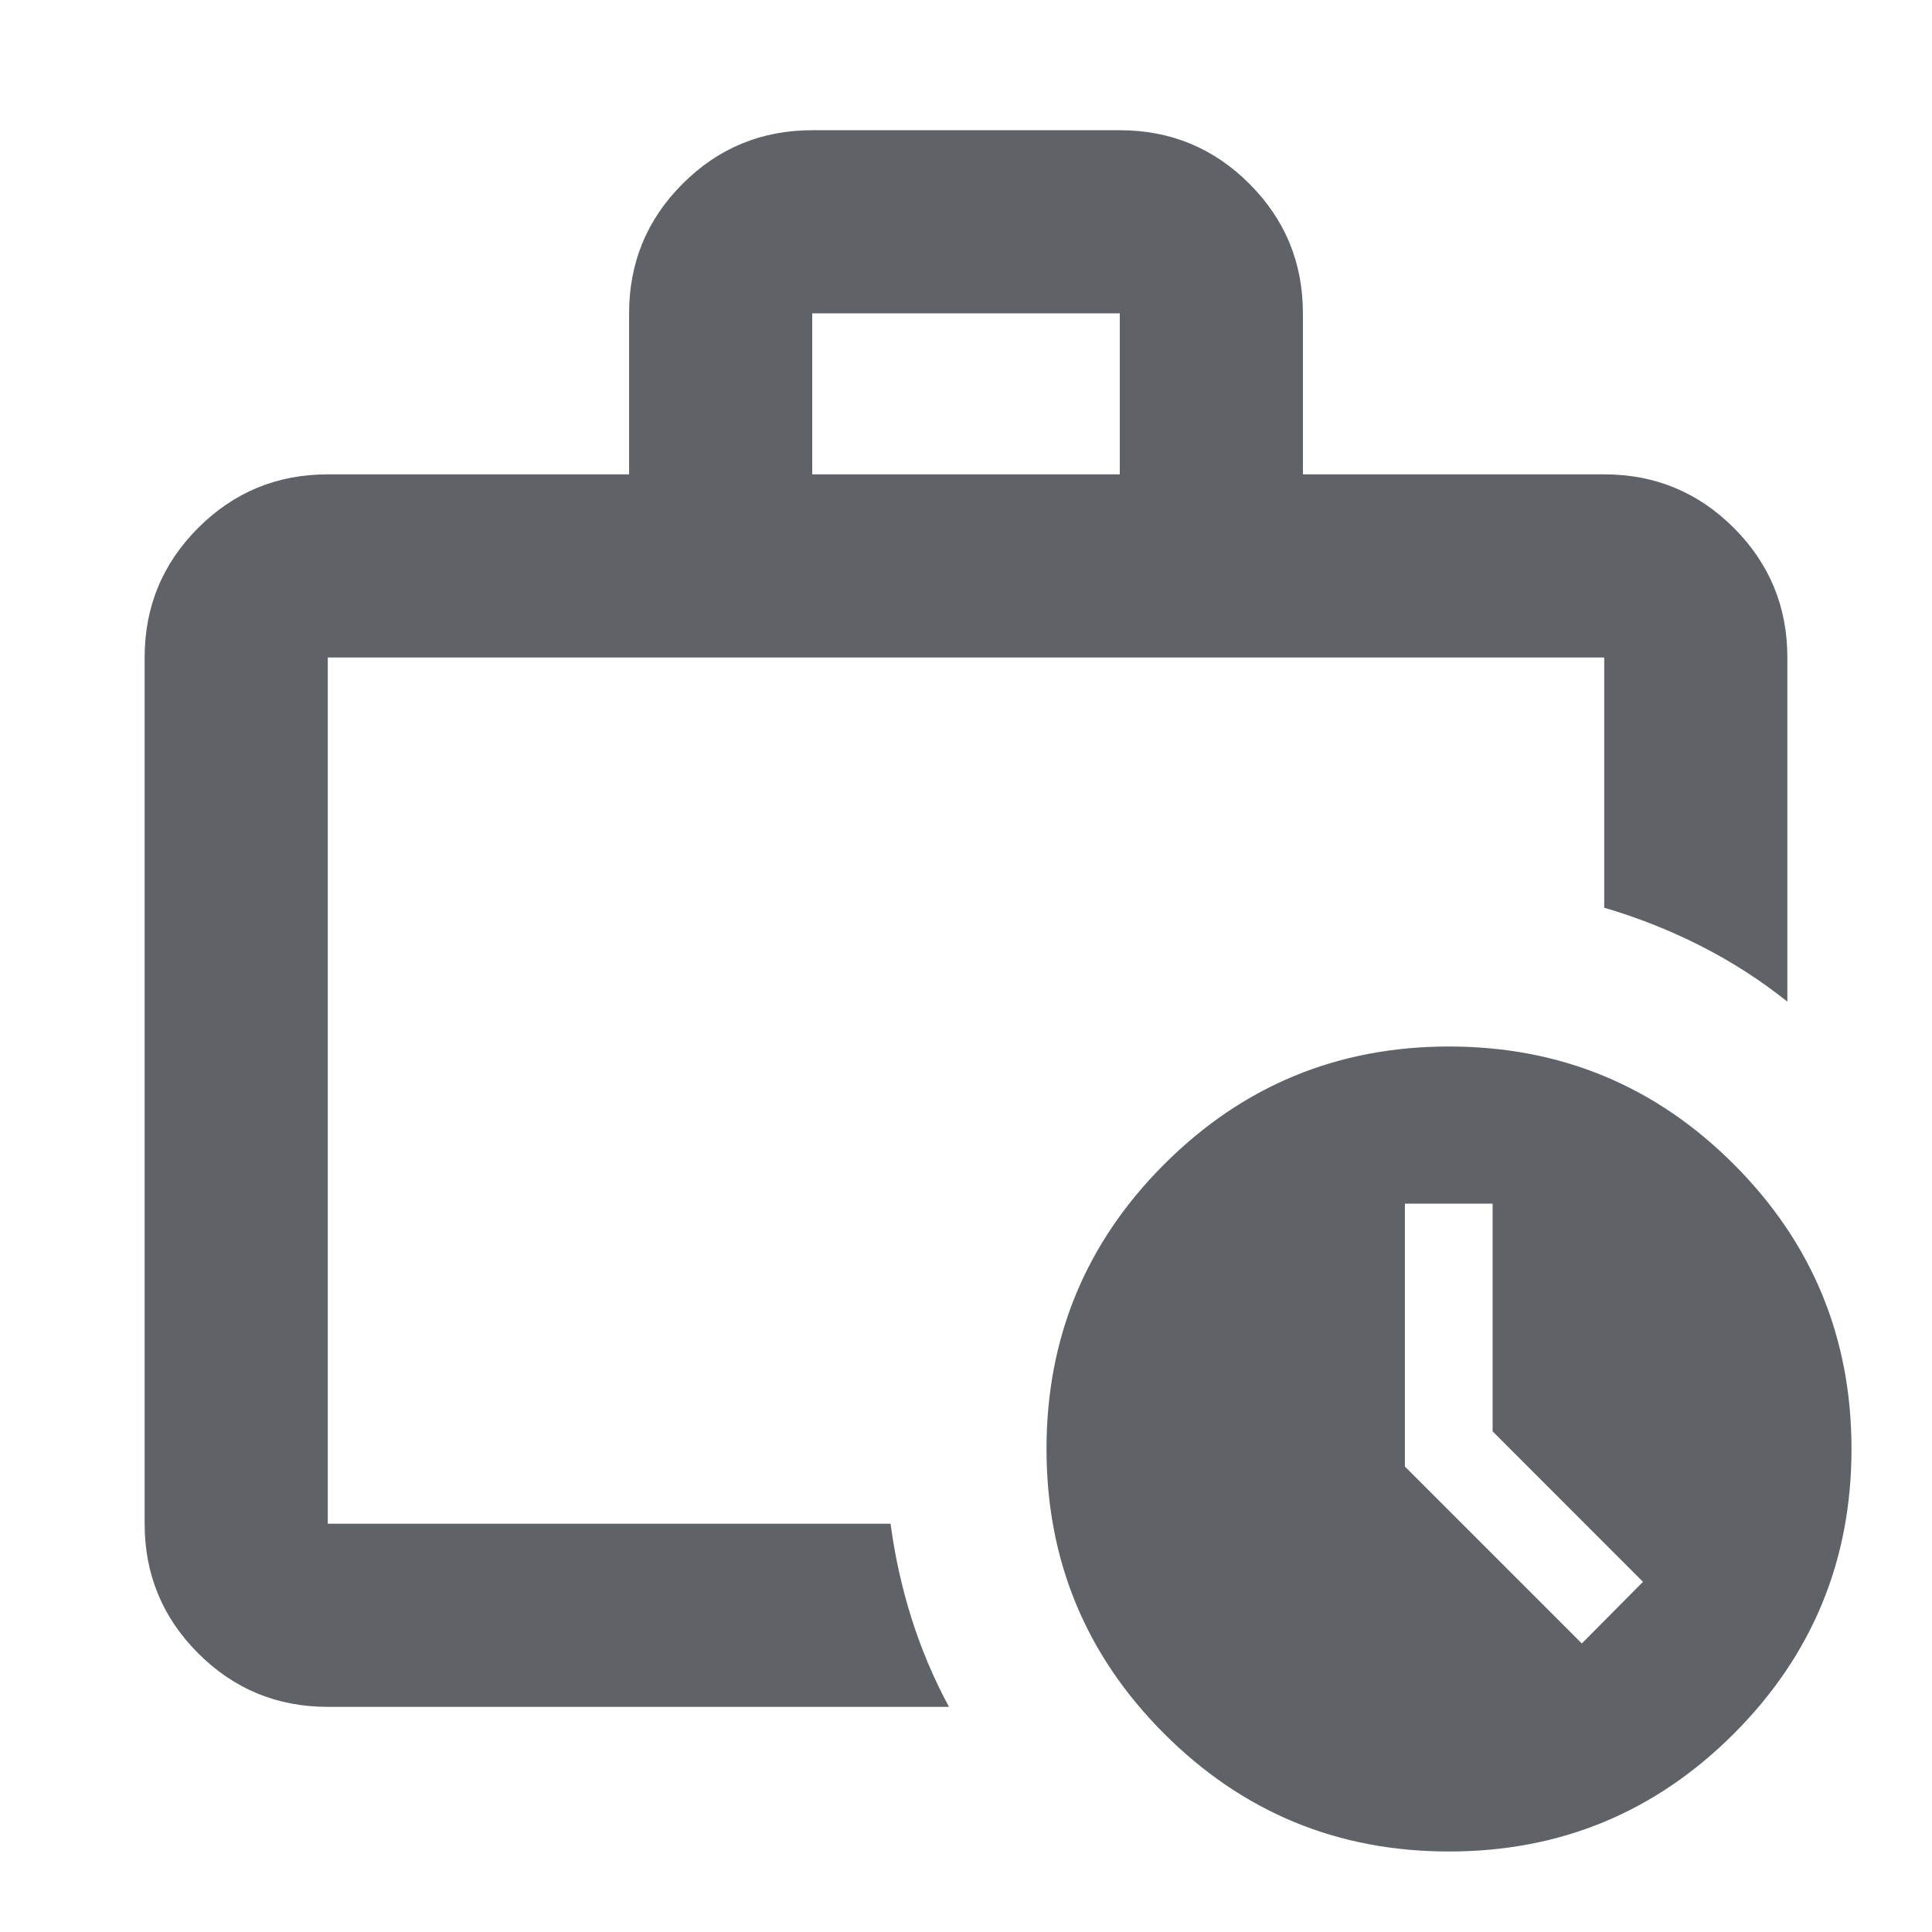 <svg xmlns="http://www.w3.org/2000/svg" height="24px" viewBox="0 -960 960 960" width="24px" fill="#5f6368"><path d="M162.87-202.87V-633.3v430.43-14.04 14.04Zm0 91q-37.78 0-64.39-26.61t-26.61-64.39V-633.3q0-37.79 26.61-64.4 26.61-26.6 64.39-26.6h149.72v-80q0-37.79 26.61-64.4 26.6-26.6 64.39-26.6h152.82q37.79 0 64.39 26.6 26.61 26.61 26.61 64.4v80h149.72q37.78 0 64.39 26.6 26.61 26.61 26.61 64.4v171q-19.91-15.87-42.78-27.53-22.87-11.65-48.22-19.13V-633.3H162.87v430.43h279.65q3.24 24.35 10.44 47.1 7.19 22.75 18.58 43.9H162.87ZM403.59-724.3h152.82v-80H403.59v80ZM720-40q-83 0-141.5-58.5T520-240q0-83 58.5-141.5T720-440q83 0 141.5 58.5T920-240q0 83-58.5 141.5T720-40Zm21.67-208.76v-113.15h-43.58v130.63L786-143.37 816.39-174l-74.72-74.76Z"/></svg>